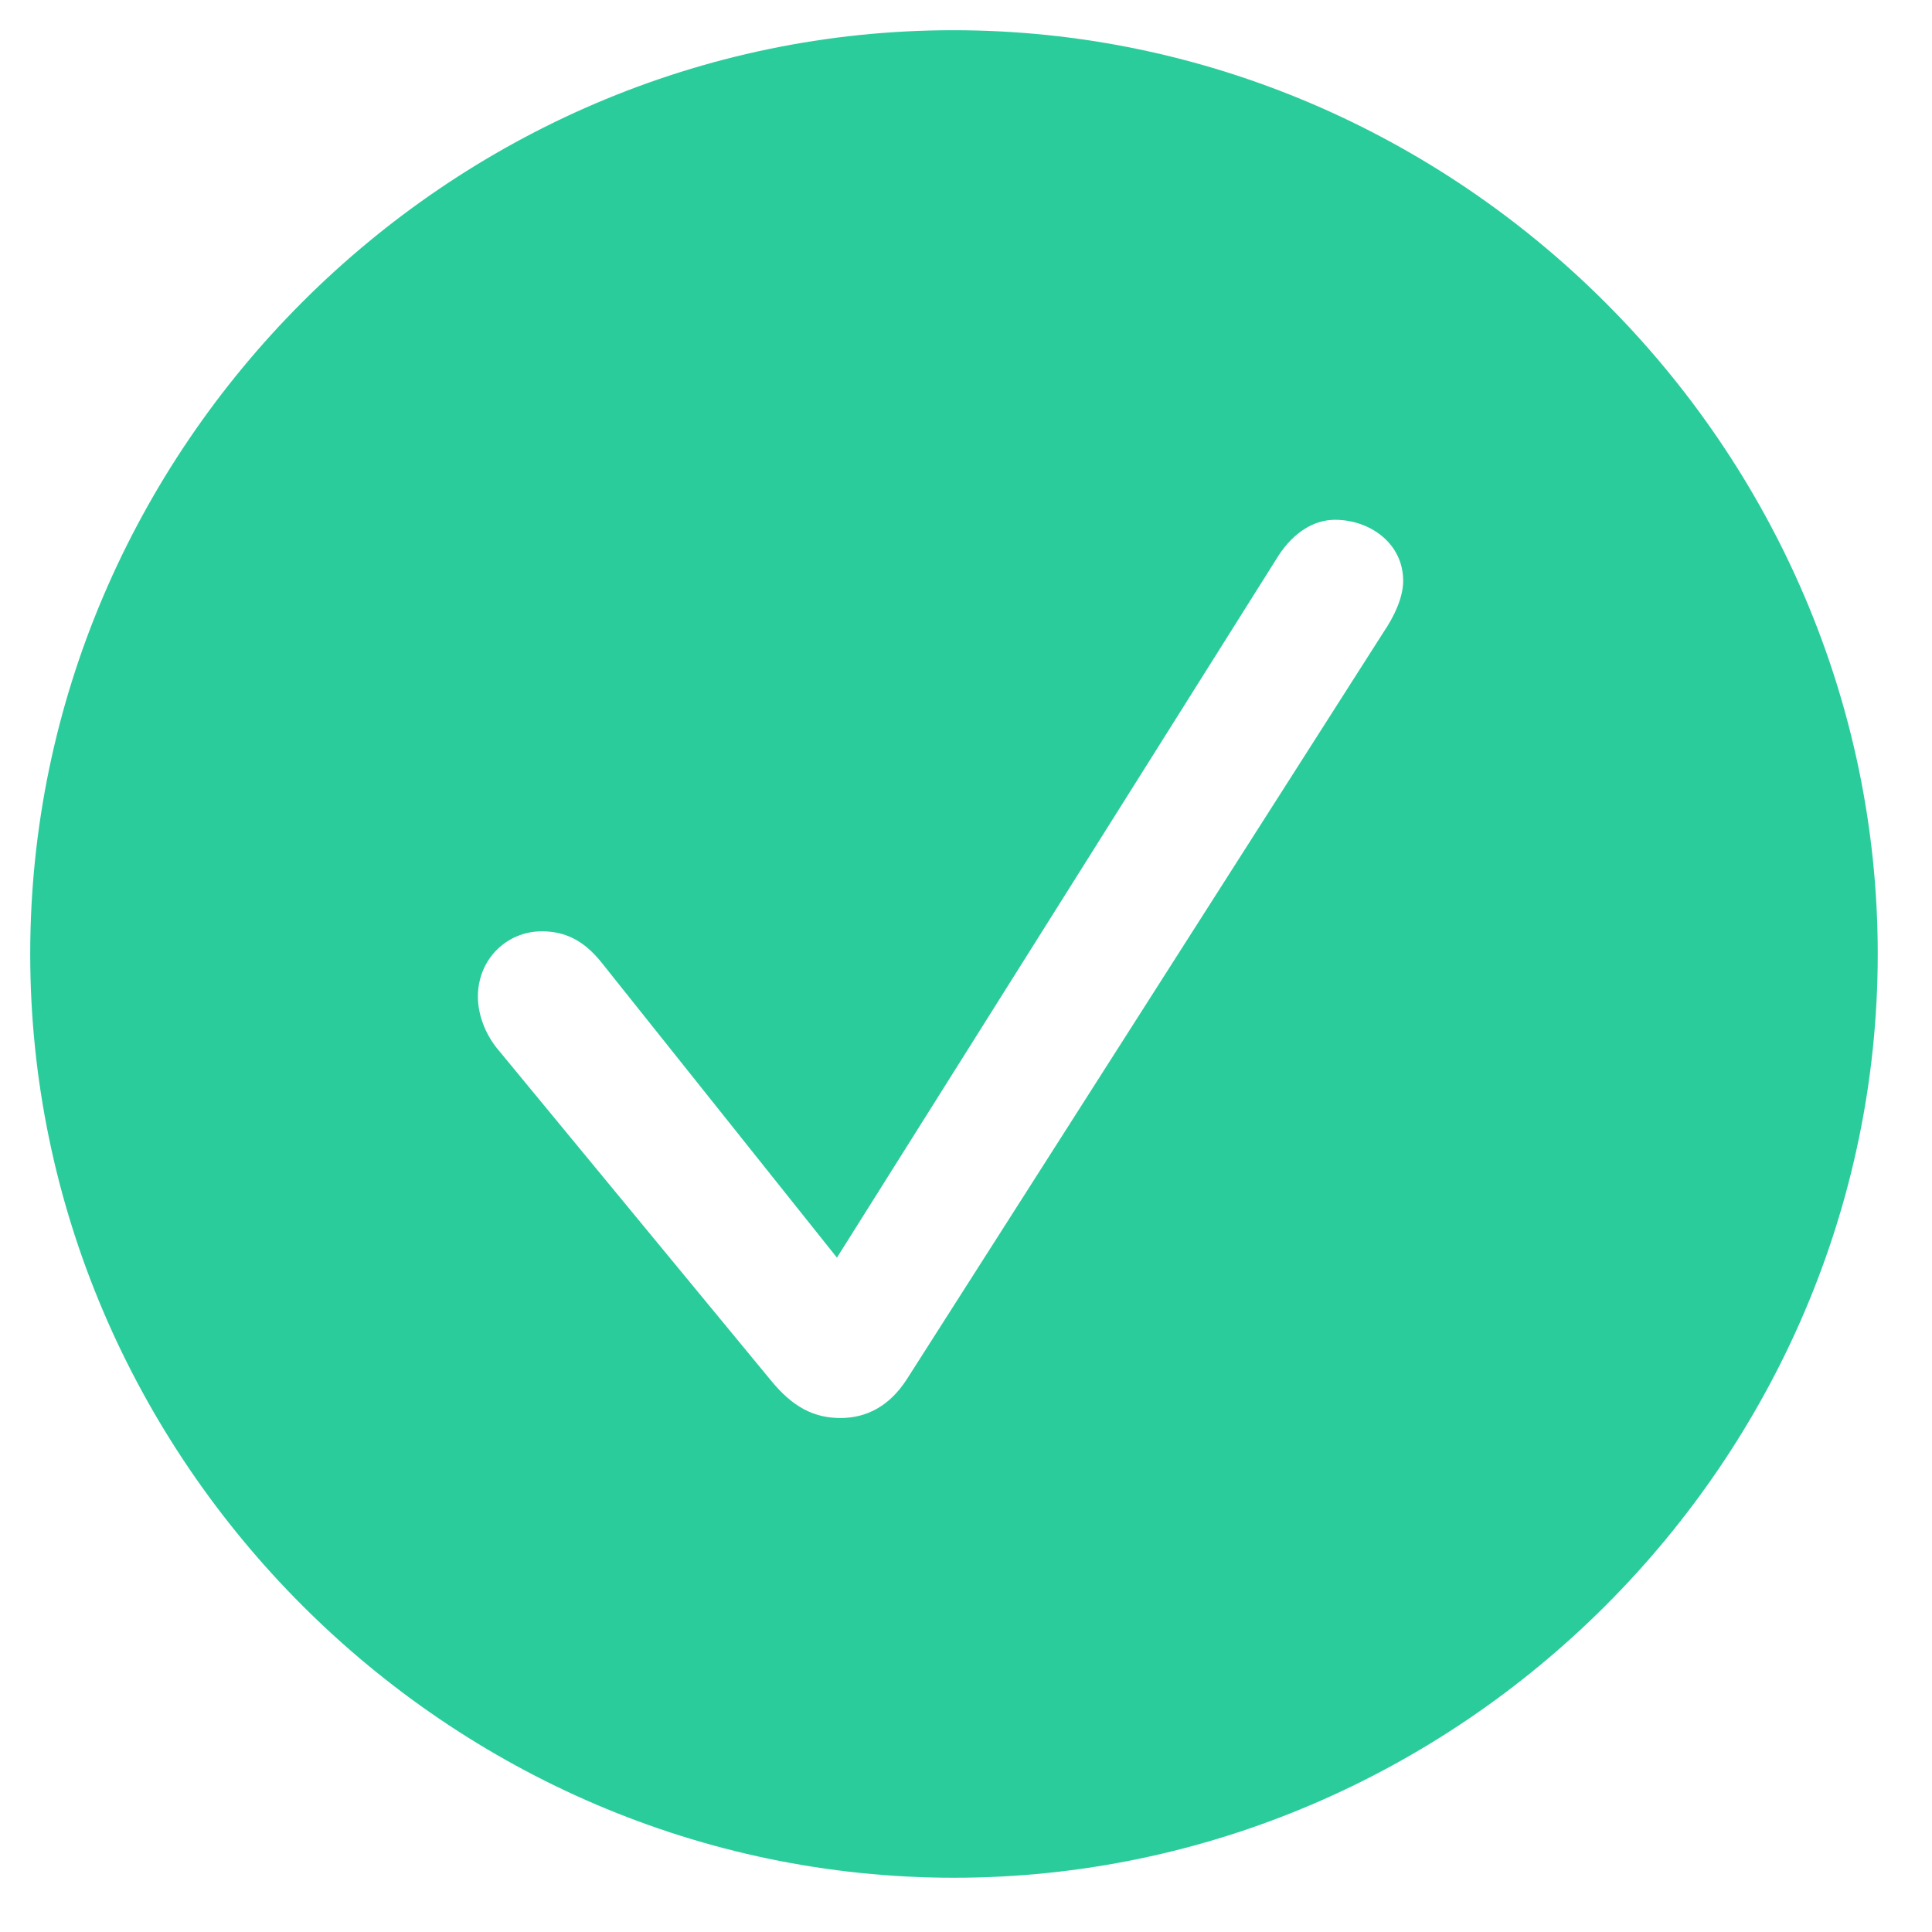<svg xmlns="http://www.w3.org/2000/svg" width="25" height="25" viewBox="0 0 25 25" fill="none">
  <g clip-path="url(#clip0_89_6478)">
    <path fill-rule="evenodd" clip-rule="evenodd" d="M12.344 24.298C5.798 24.298 0.391 18.891 0.391 12.344C0.391 5.798 5.789 0.391 12.335 0.391C18.881 0.391 24.298 5.798 24.298 12.344C24.298 18.891 18.891 24.298 12.344 24.298ZM10.876 18.349C11.216 18.349 11.509 18.193 11.73 17.854L17.899 8.186C18.037 7.984 18.157 7.736 18.157 7.516C18.157 7.029 17.725 6.726 17.275 6.726C17.009 6.726 16.743 6.882 16.541 7.194L10.83 16.274L7.791 12.464C7.552 12.161 7.304 12.051 7.011 12.051C6.561 12.051 6.184 12.409 6.184 12.896C6.184 13.125 6.276 13.373 6.432 13.566L9.976 17.863C10.261 18.212 10.536 18.349 10.876 18.349Z" fill="#2BCC9C"/>
  </g>
  <defs>
    <clipPath id="clip0_89_6478">
      <rect width="23.908" height="23.908" fill="white" transform="translate(0.391 0.391)"/>
    </clipPath>
  </defs>
</svg>